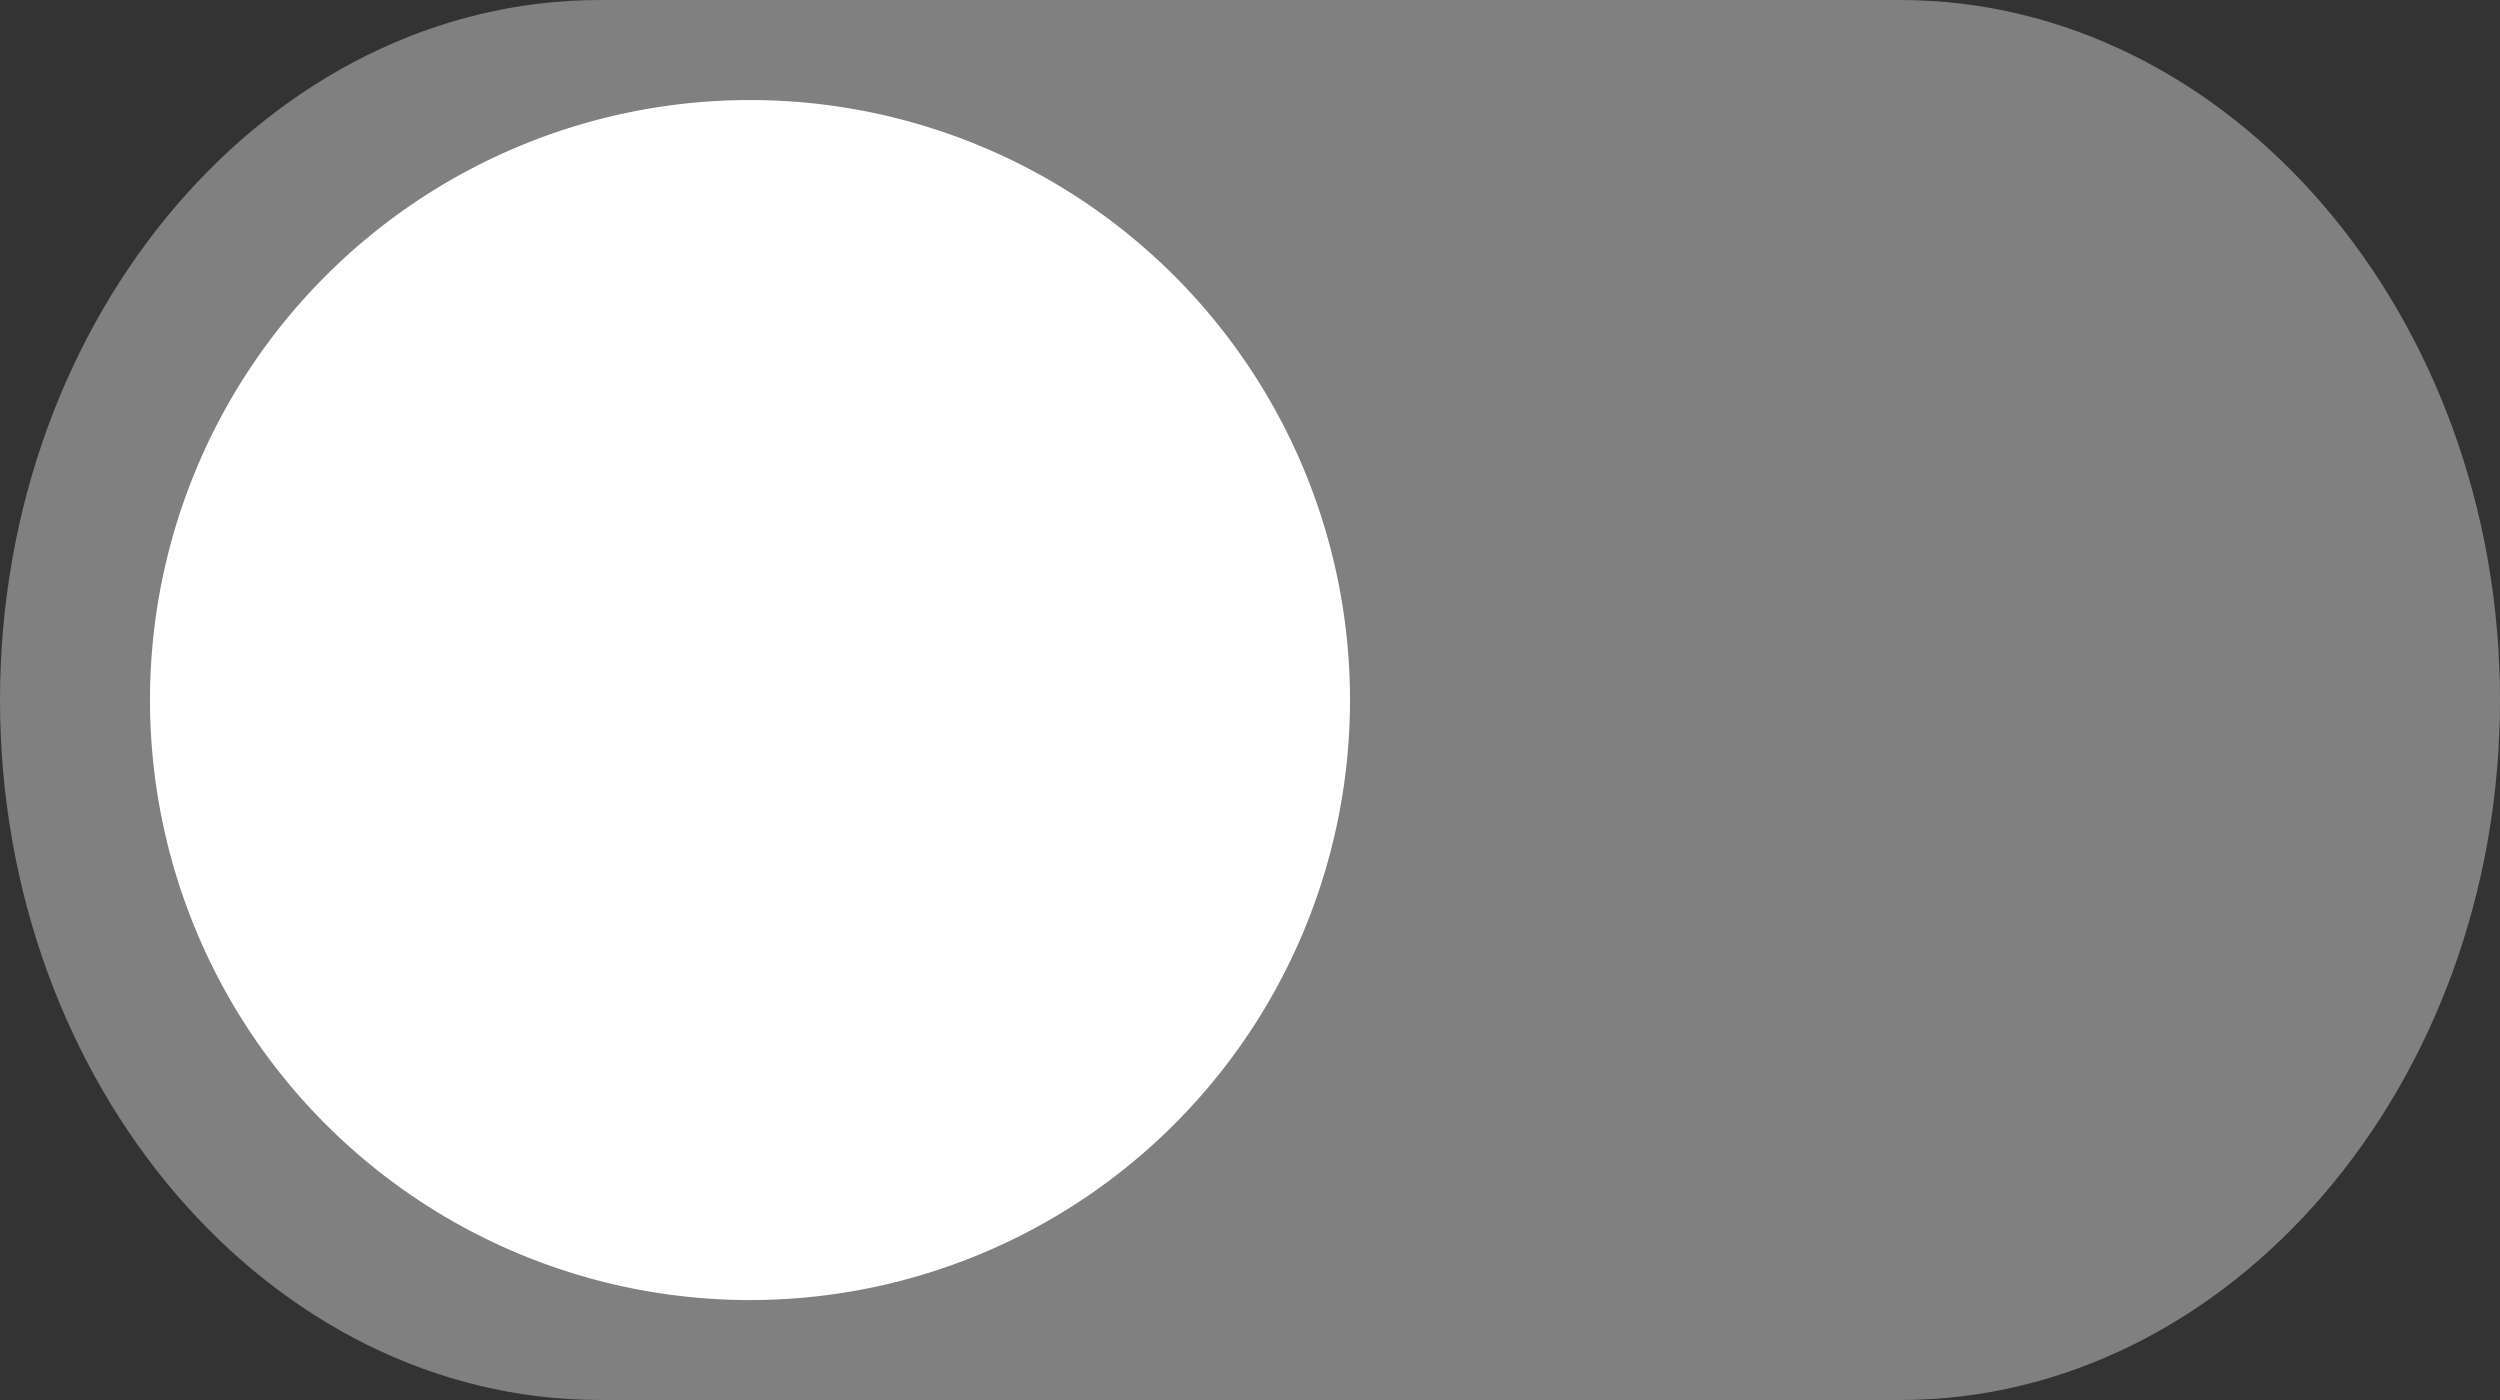 <svg id="open-off" xmlns="http://www.w3.org/2000/svg" width="50" height="28" viewBox="0 0 50 28">
  <rect x="0" y="0" width="50" height="28" fill="#333333" stroke="none"/>
  <path id="路径_5" data-name="路径 5" d="M85.143,73.143h26c6.6,0,12,6.3,12,14s-5.4,14-12,14h-26c-6.6,0-12-6.3-12-14S78.543,73.143,85.143,73.143Z" transform="translate(-73.143 -73.143)" fill="#818080"/>
  <path id="路径_6" data-name="路径 6" d="M158.286,158.286m-12,0a12,12,0,1,0,12-12A12,12,0,0,0,146.286,158.286Z" transform="translate(-143.286 -144.285)" fill="#fff"/>
</svg>
